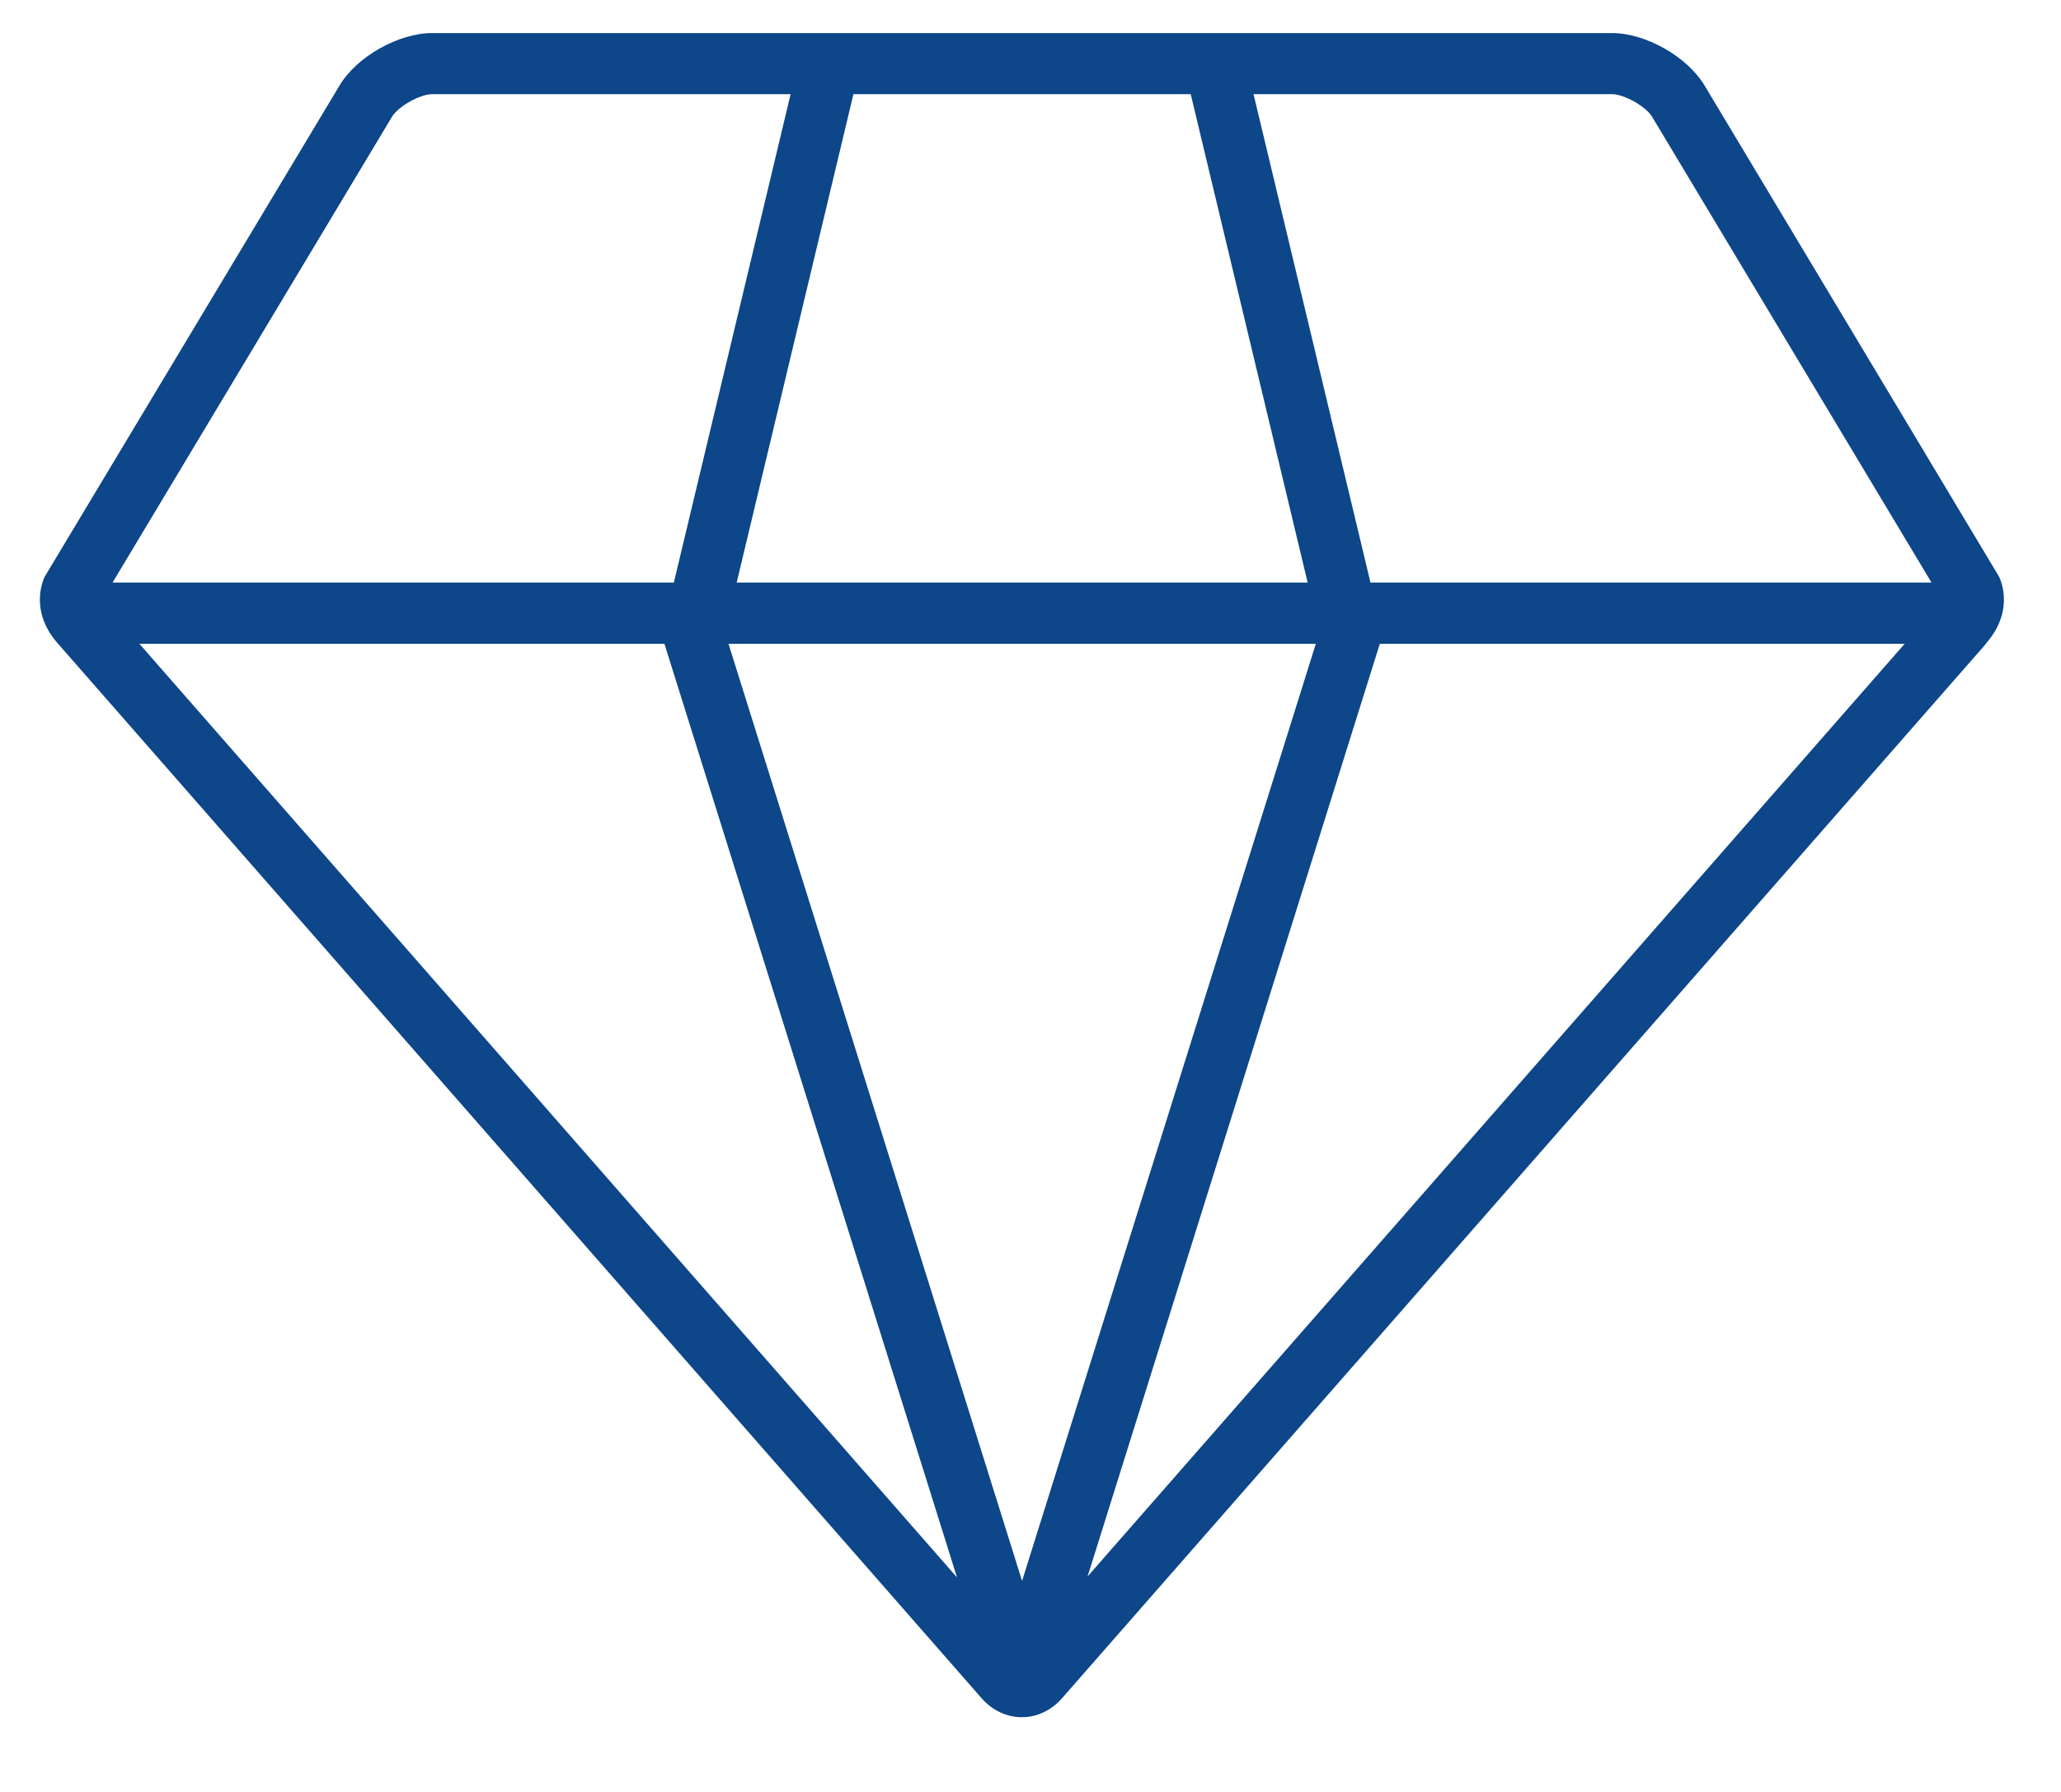 <svg width="23" height="20" viewBox="0 0 23 20" fill="none" xmlns="http://www.w3.org/2000/svg">
<path d="M22.308 6.435C22.309 6.435 19.022 0.954 19.022 0.954C18.829 0.632 18.365 0.369 17.99 0.369H4.822C4.447 0.369 3.982 0.632 3.79 0.953L0.5 6.435C0.5 6.435 0.308 6.796 0.642 7.178L10.954 18.954C11.078 19.095 11.24 19.166 11.403 19.166C11.566 19.166 11.729 19.095 11.852 18.954L22.151 7.199C22.156 7.192 22.16 7.185 22.166 7.178C22.5 6.796 22.308 6.435 22.308 6.435ZM8.221 6.502L9.524 1.051H13.288L14.593 6.502H8.221ZM14.684 7.186L11.406 17.645L8.13 7.186H14.684ZM4.374 1.304C4.444 1.188 4.687 1.051 4.822 1.051H8.823L7.52 6.502H1.256L4.374 1.304ZM7.415 7.186L10.68 17.606L1.556 7.186H7.415ZM12.137 17.595L15.398 7.186H21.255L12.137 17.595ZM15.294 6.502L13.989 1.051H17.99C18.125 1.051 18.368 1.188 18.438 1.305L21.555 6.502H15.294Z" fill="#0D4689"/>
</svg>
